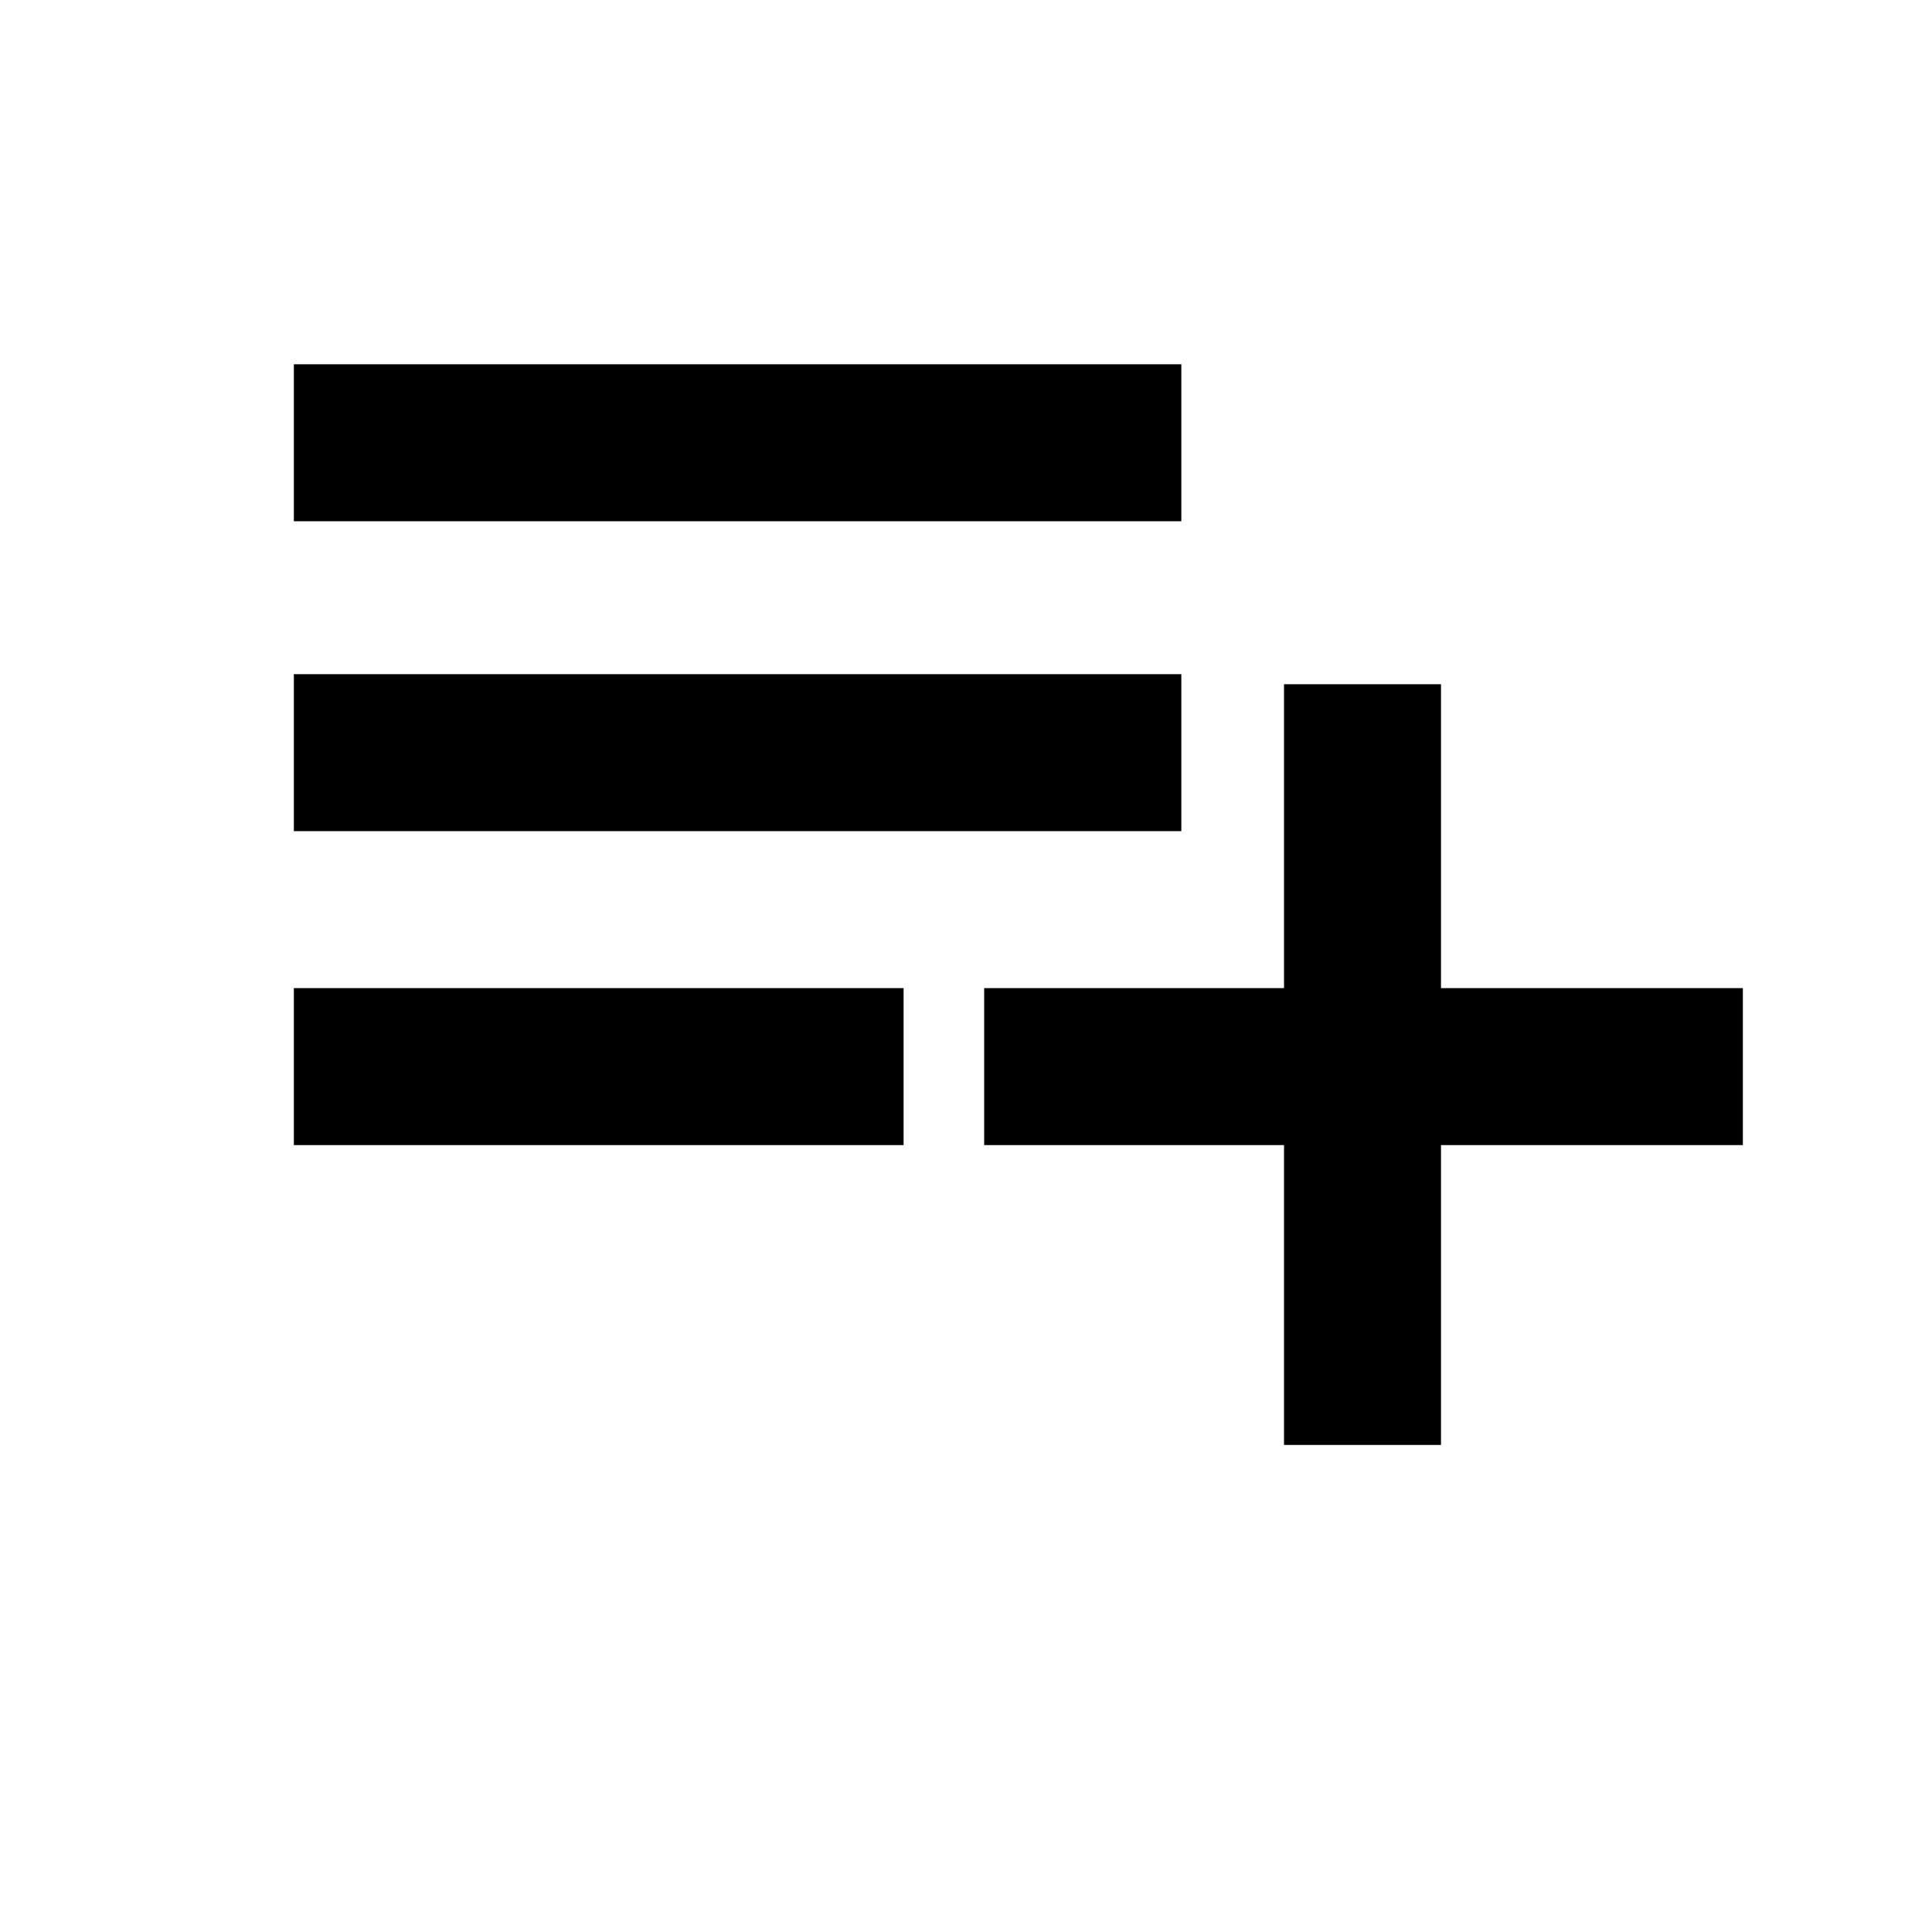 <svg xmlns="http://www.w3.org/2000/svg" height="20" width="20"><path d="M3.042 11.854v-1.625h6.312v1.625Zm0-3.25V6.979h9.187v1.625Zm0-3.208V3.771h9.187v1.625Zm10.25 9.562v-3.104h-3.104v-1.625h3.104V7.083h1.625v3.146h3.125v1.625h-3.125v3.104Z"/></svg>